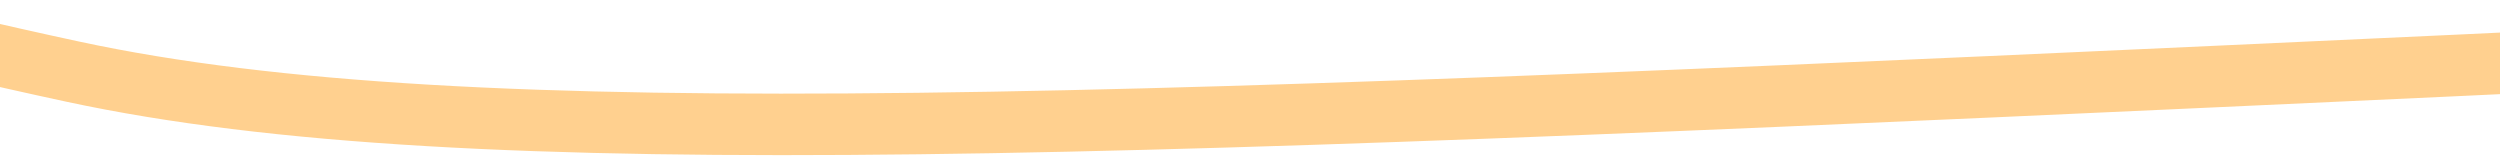 ﻿<?xml version="1.0" encoding="utf-8"?>
<svg version="1.1" xmlns:xlink="http://www.w3.org/1999/xlink" width="122px" height="8px" preserveAspectRatio="xMinYMid meet" viewBox="956 981  122 6" xmlns="http://www.w3.org/2000/svg">
  <g transform="matrix(0.94 0.342 -0.342 0.94 397.88 -288.492 )">
    <path d="M 0 1238  C 11.052 1232.338  28.665 1222.77  49.05 1209.056  C 130.691 1154.122  181.734 1083.126  202.886 1053.191  C 218.831 1030.625  240.346 997.406  276.458 957.447  C 287.923 944.76  303.252 928.75  327.738 917.367  C 349.98 907.029  367.503 906.217  383.474 904.008  C 403.14 901.287  433 888.835  492.72 863.928  C 515.777 854.314  572.374 830.169  644.326 792.676  C 658.209 785.442  669.705 779.255  677.77 774.863  C 704.799 773.139  725.81 776.153  740.196 779.318  C 757.848 783.2  770.93 788.496  791.474 785.997  C 801.74 784.747  814.261 783.033  822.686 772.638  C 832.656 760.337  829.623 744.86  829.376 743.692  C 826.081 728.198  812.835 720.372  807.08 716.972  C 787.603 705.464  766.613 707.526  760.26 708.066  C 737.186 710.023  706.232 704.918  644.326 694.705  C 578.217 683.8  531.597 646.69  519.474 636.814  C 510.596 629.58  481.48 585.877  423.606 498.763  C 418.119 490.505  398.099 459.863  385.704 416.377  C 378.192 390.02  378.505 376.571  381.246 365.165  C 386.867 341.774  402.683 327.063  414.688 316.181  C 445.969 287.823  463.449 295.548  483.802 269.421  C 487.208 265.049  500.475 247.6  503.868 222.662  C 506.928 200.173  499.27 191.361  503.868 171.45  C 507.36 156.331  515.108 146.996  528.392 131.37  C 561.461 92.479  575.239 99.845  599.736 66.8  C 599.954 66.507  599.778 66.741  630.95 20.04  C 631.484 19.236  643.794 0.797  644.326 0  " stroke-width="3" stroke="#ffd08f" fill="none" transform="matrix(1 0 0 1 579 99 )" />
  </g>
</svg>